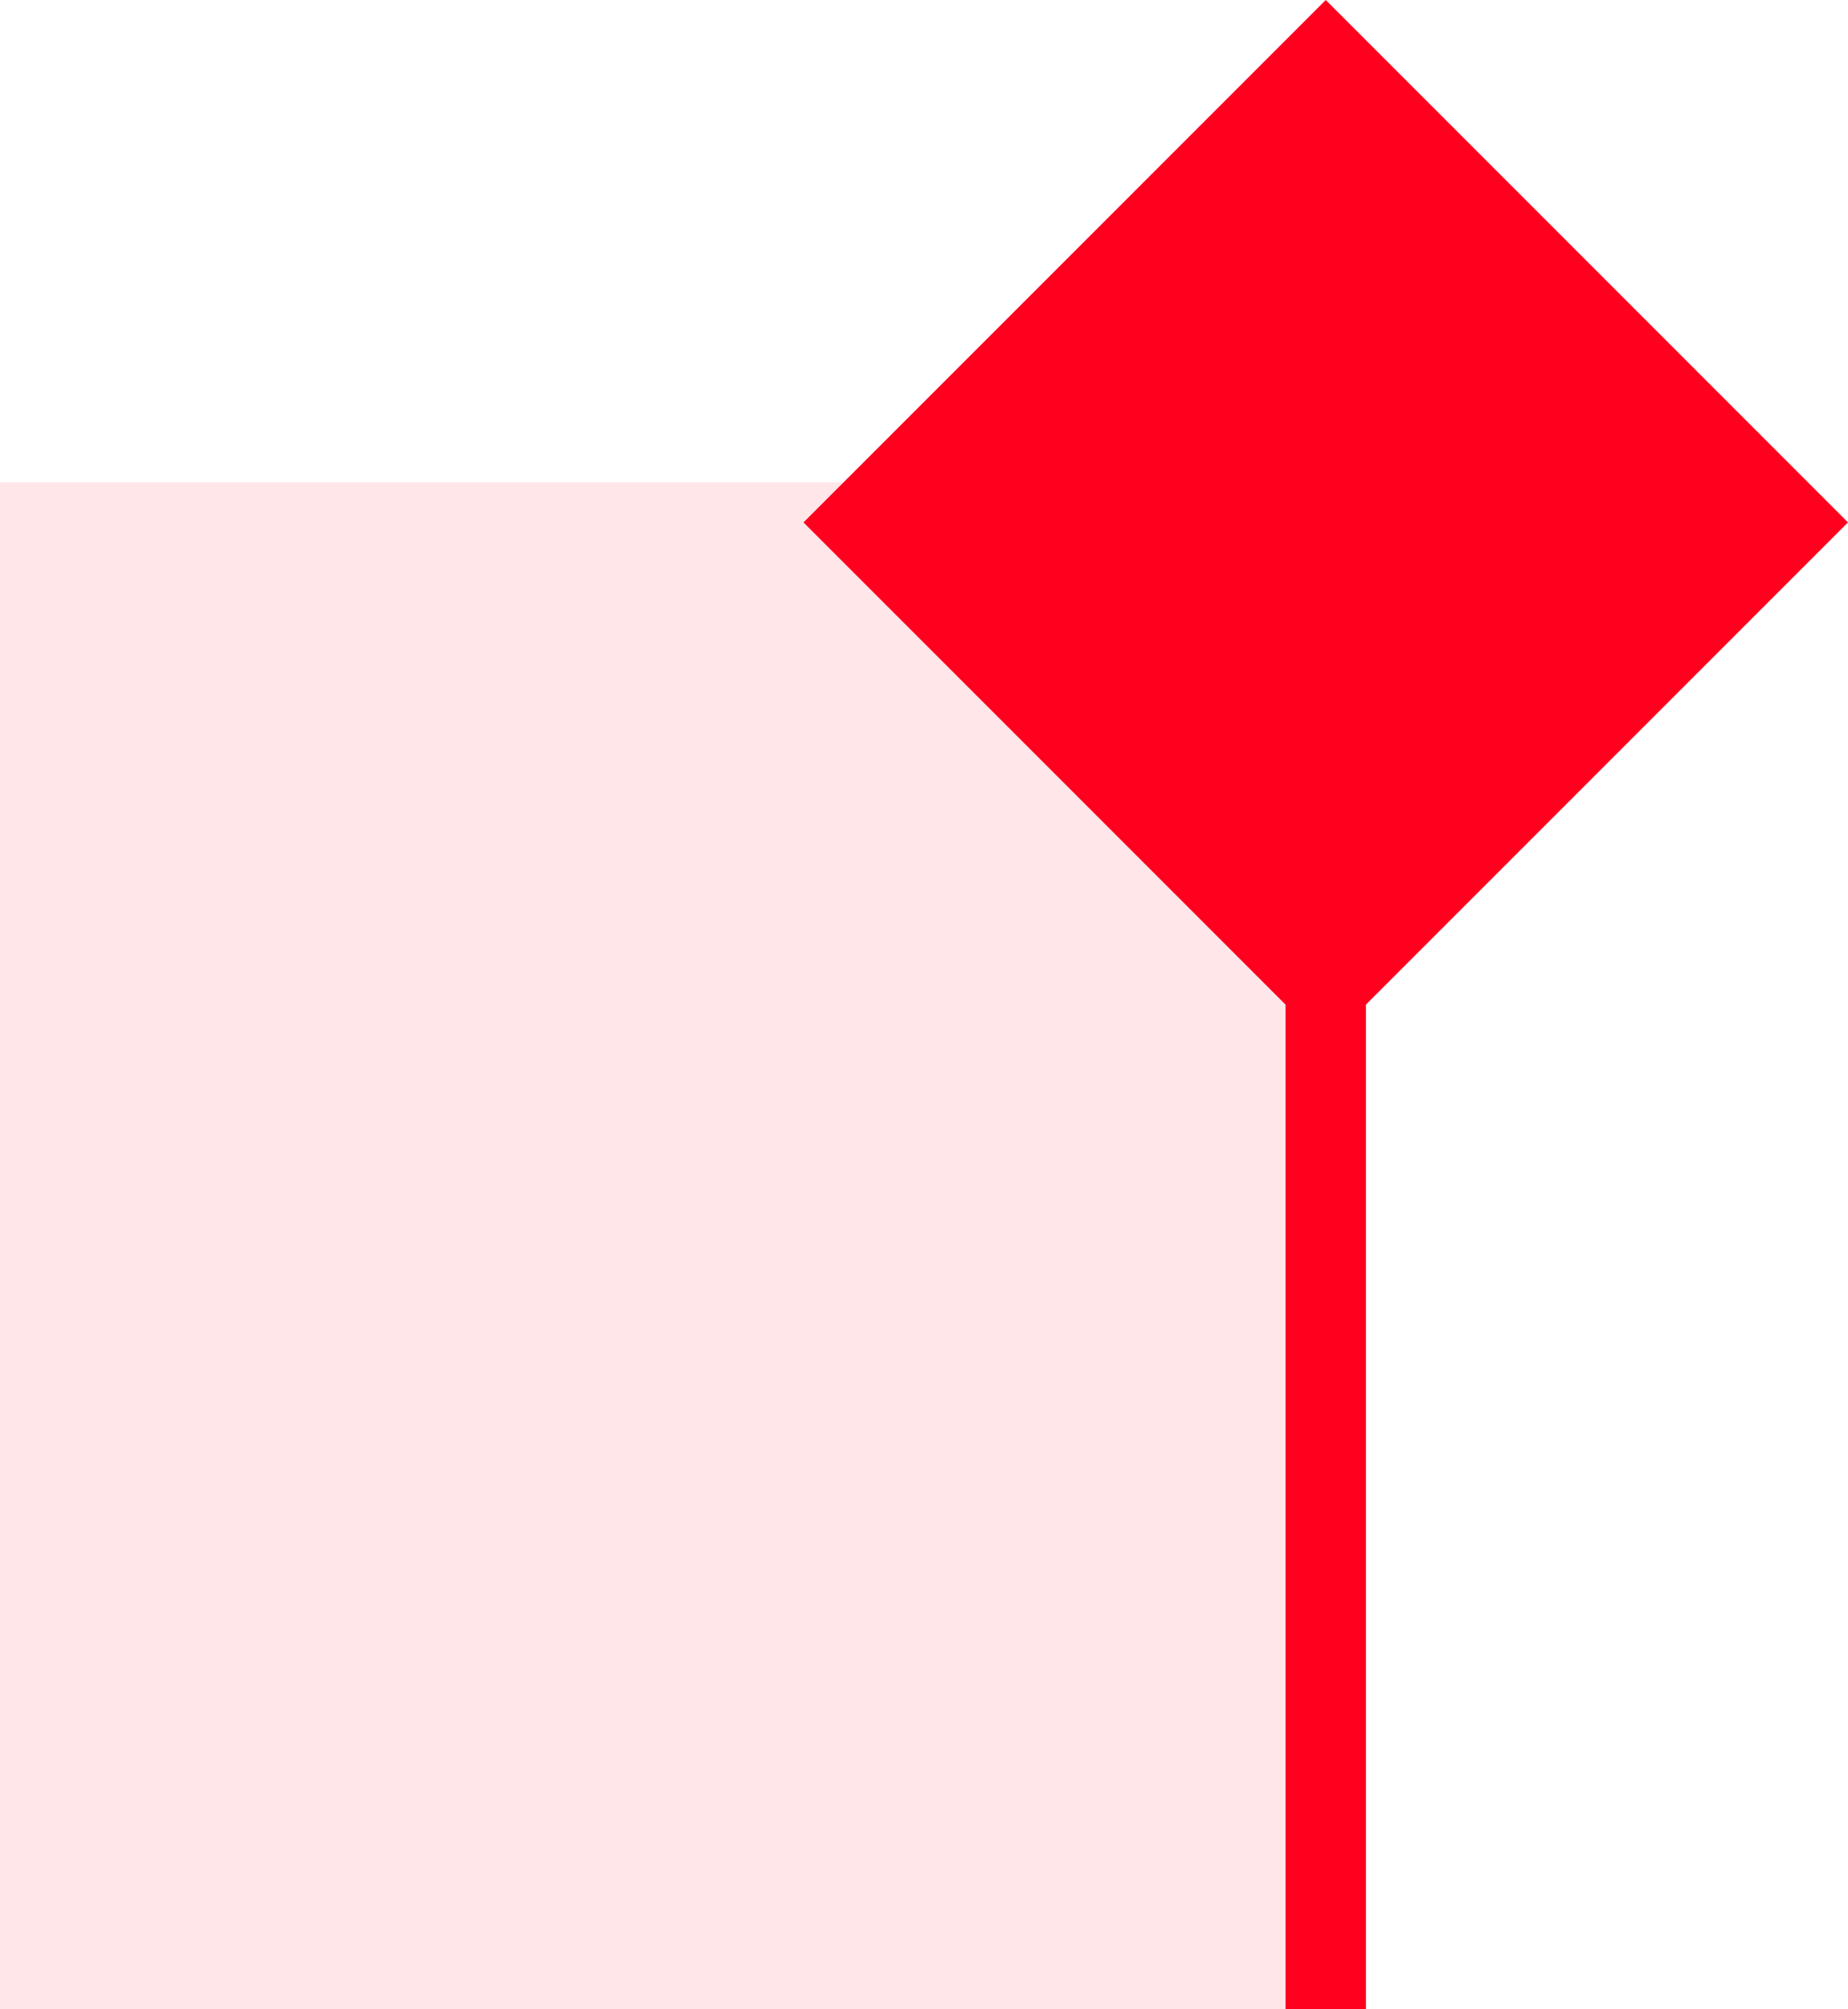 <svg width="23" height="25" viewBox="0 0 23 25" fill="none" xmlns="http://www.w3.org/2000/svg">
<g clip-path="url(#clip0)">
<rect width="1920" height="1458" fill="#F6F6F6" transform="translate(-777 -1190)"/>
<g filter="url(#filter0_d)">
<rect x="-209" y="-215" width="1330" height="270" rx="3" fill="white"/>
</g>
<path d="M23 6.5L16.5 0L10 6.5L16.5 13L23 6.5Z" fill="#FF001F"/>
<rect opacity="0.1" y="6" width="17" height="19" fill="#FF001F"/>
<path d="M16.5 25L16.5 6" stroke="#FF001F"/>
</g>
<defs>
<filter id="filter0_d" x="-213" y="-217" width="1338" height="278" filterUnits="userSpaceOnUse" color-interpolation-filters="sRGB">
<feFlood flood-opacity="0" result="BackgroundImageFix"/>
<feColorMatrix in="SourceAlpha" type="matrix" values="0 0 0 0 0 0 0 0 0 0 0 0 0 0 0 0 0 0 127 0"/>
<feOffset dy="2"/>
<feGaussianBlur stdDeviation="2"/>
<feColorMatrix type="matrix" values="0 0 0 0 0 0 0 0 0 0 0 0 0 0 0 0 0 0 0.15 0"/>
<feBlend mode="normal" in2="BackgroundImageFix" result="effect1_dropShadow"/>
<feBlend mode="normal" in="SourceGraphic" in2="effect1_dropShadow" result="shape"/>
</filter>
<clipPath id="clip0">
<rect width="1920" height="1458" fill="white" transform="translate(-777 -1190)"/>
</clipPath>
</defs>
</svg>
